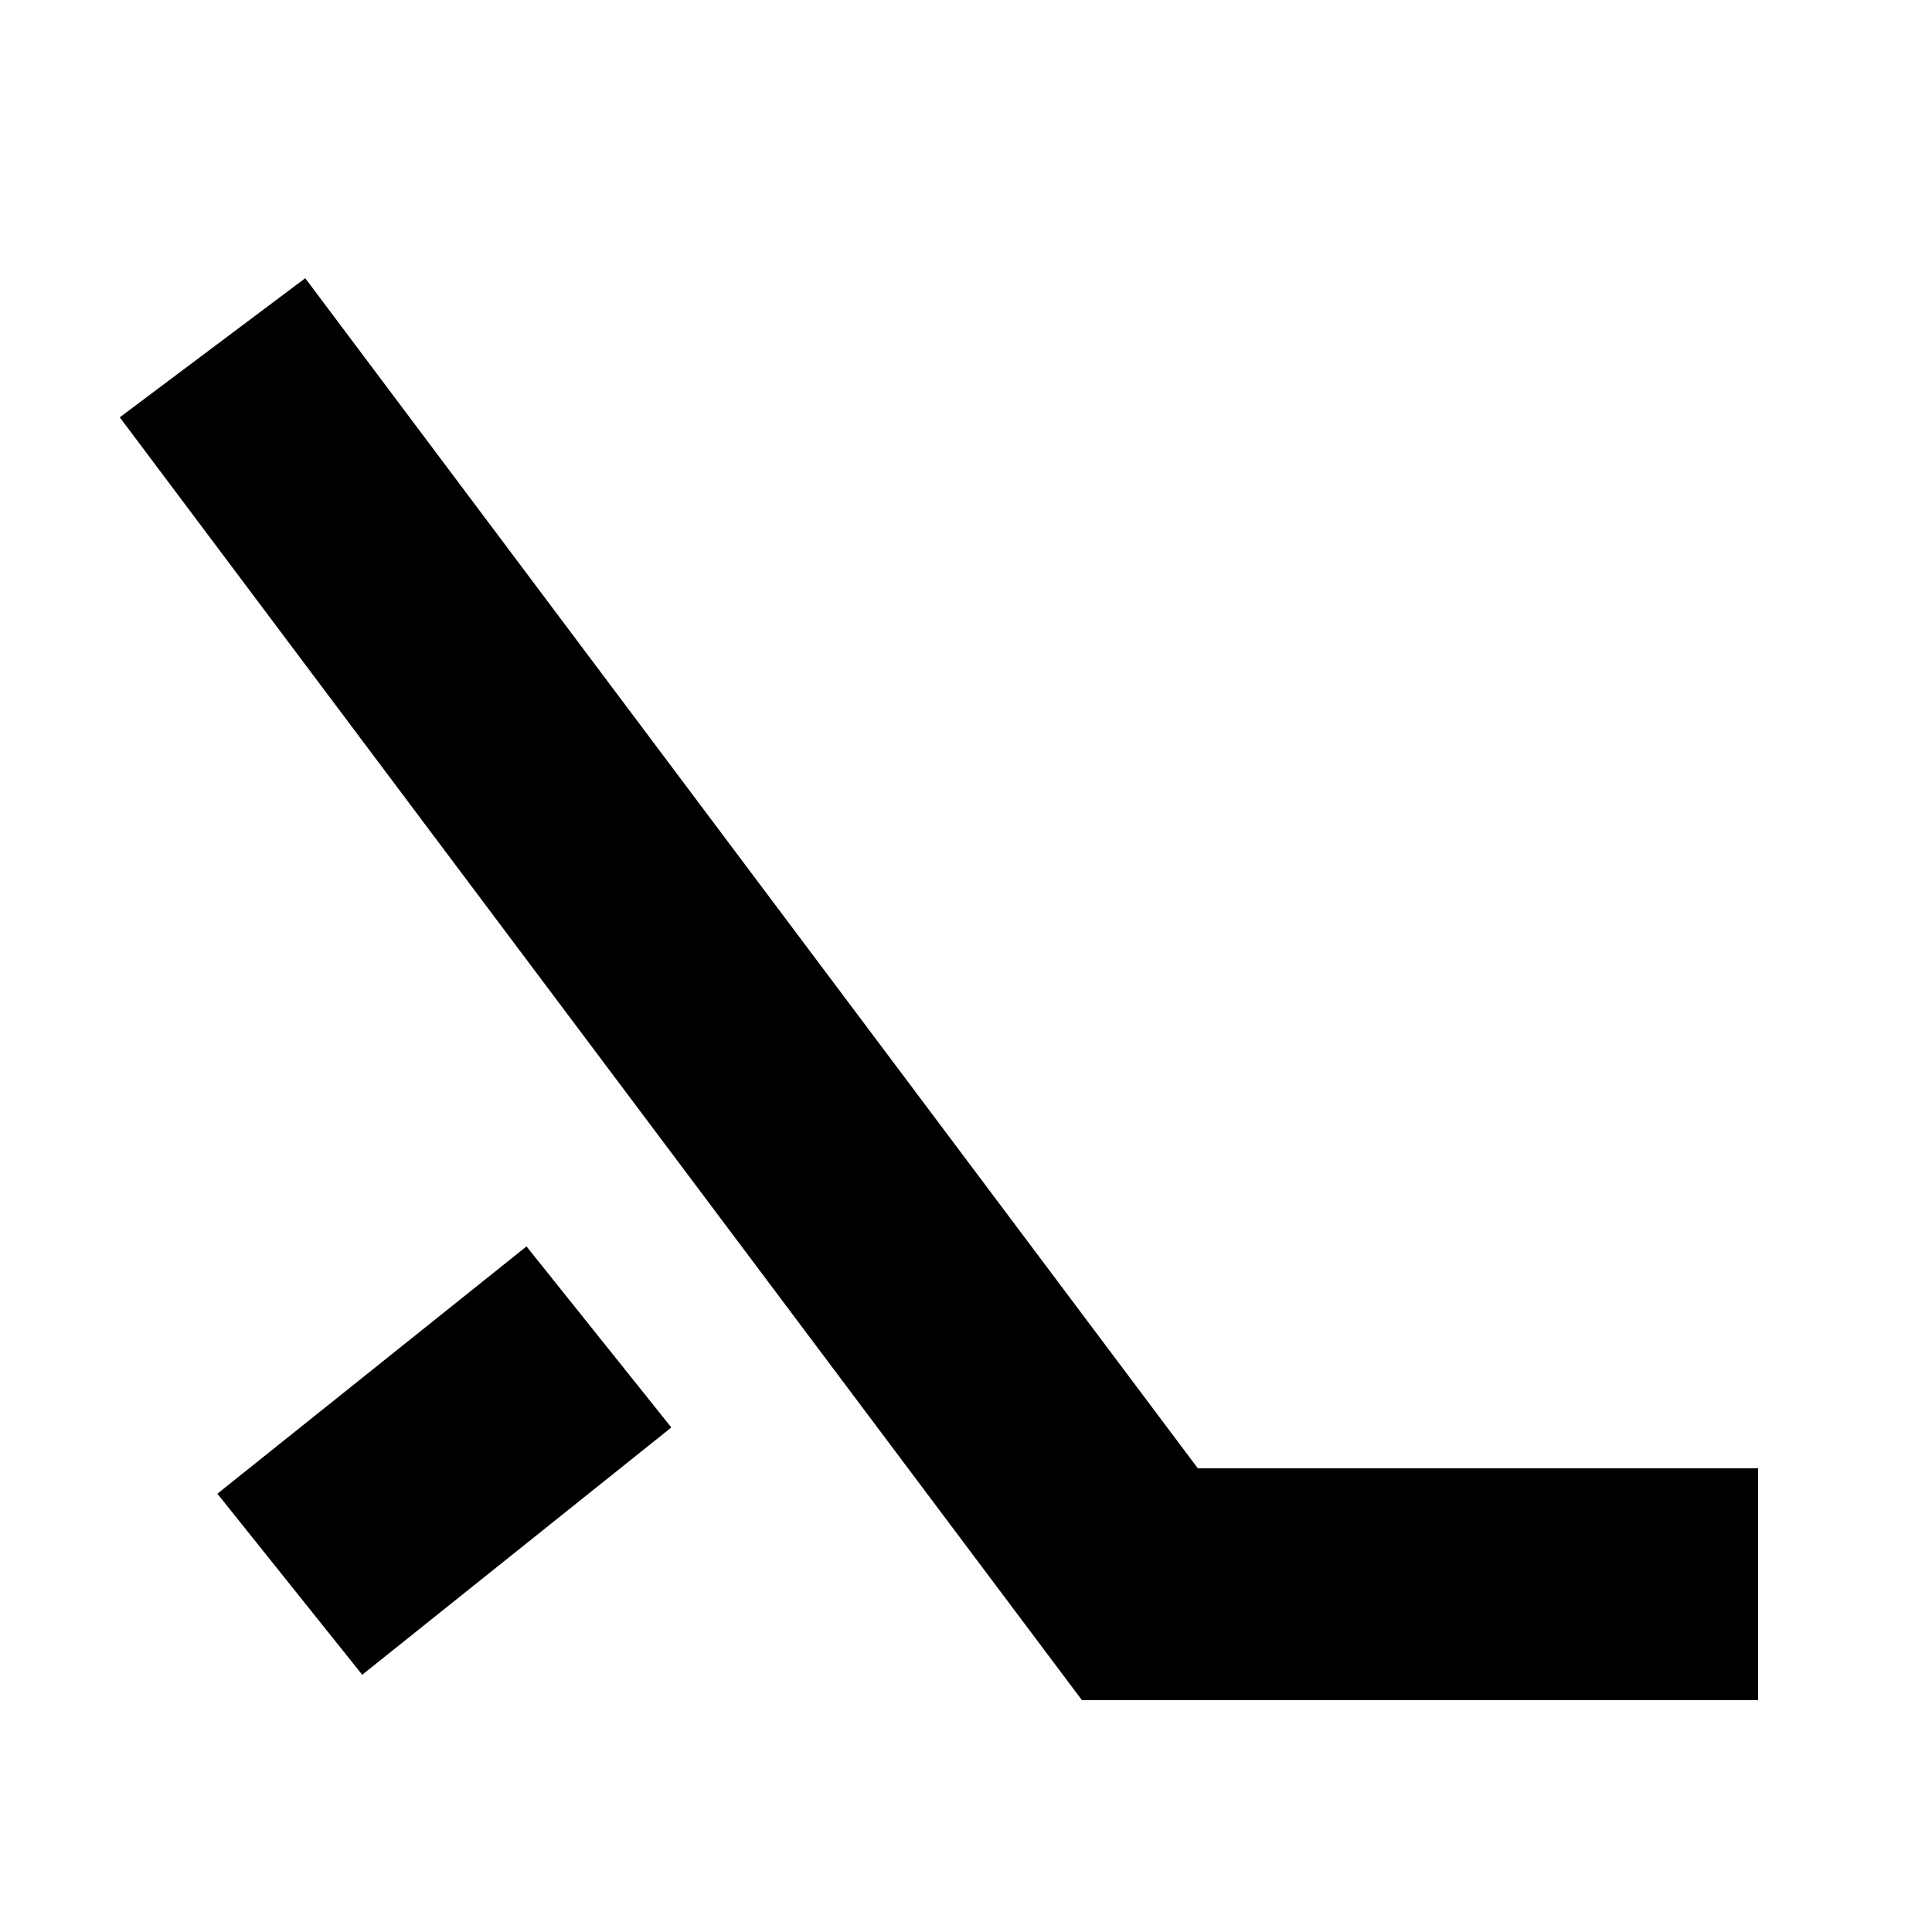 <svg width="25" height="25" viewBox="0 0 25 25" fill="none" xmlns="http://www.w3.org/2000/svg">
<path d="M2.75 4.5L14.75 20.5H22.75" stroke="black" stroke-width="3"/>
<path d="M3.75 20.5L7.75 17.3" stroke="black" stroke-width="3"/>
</svg>
